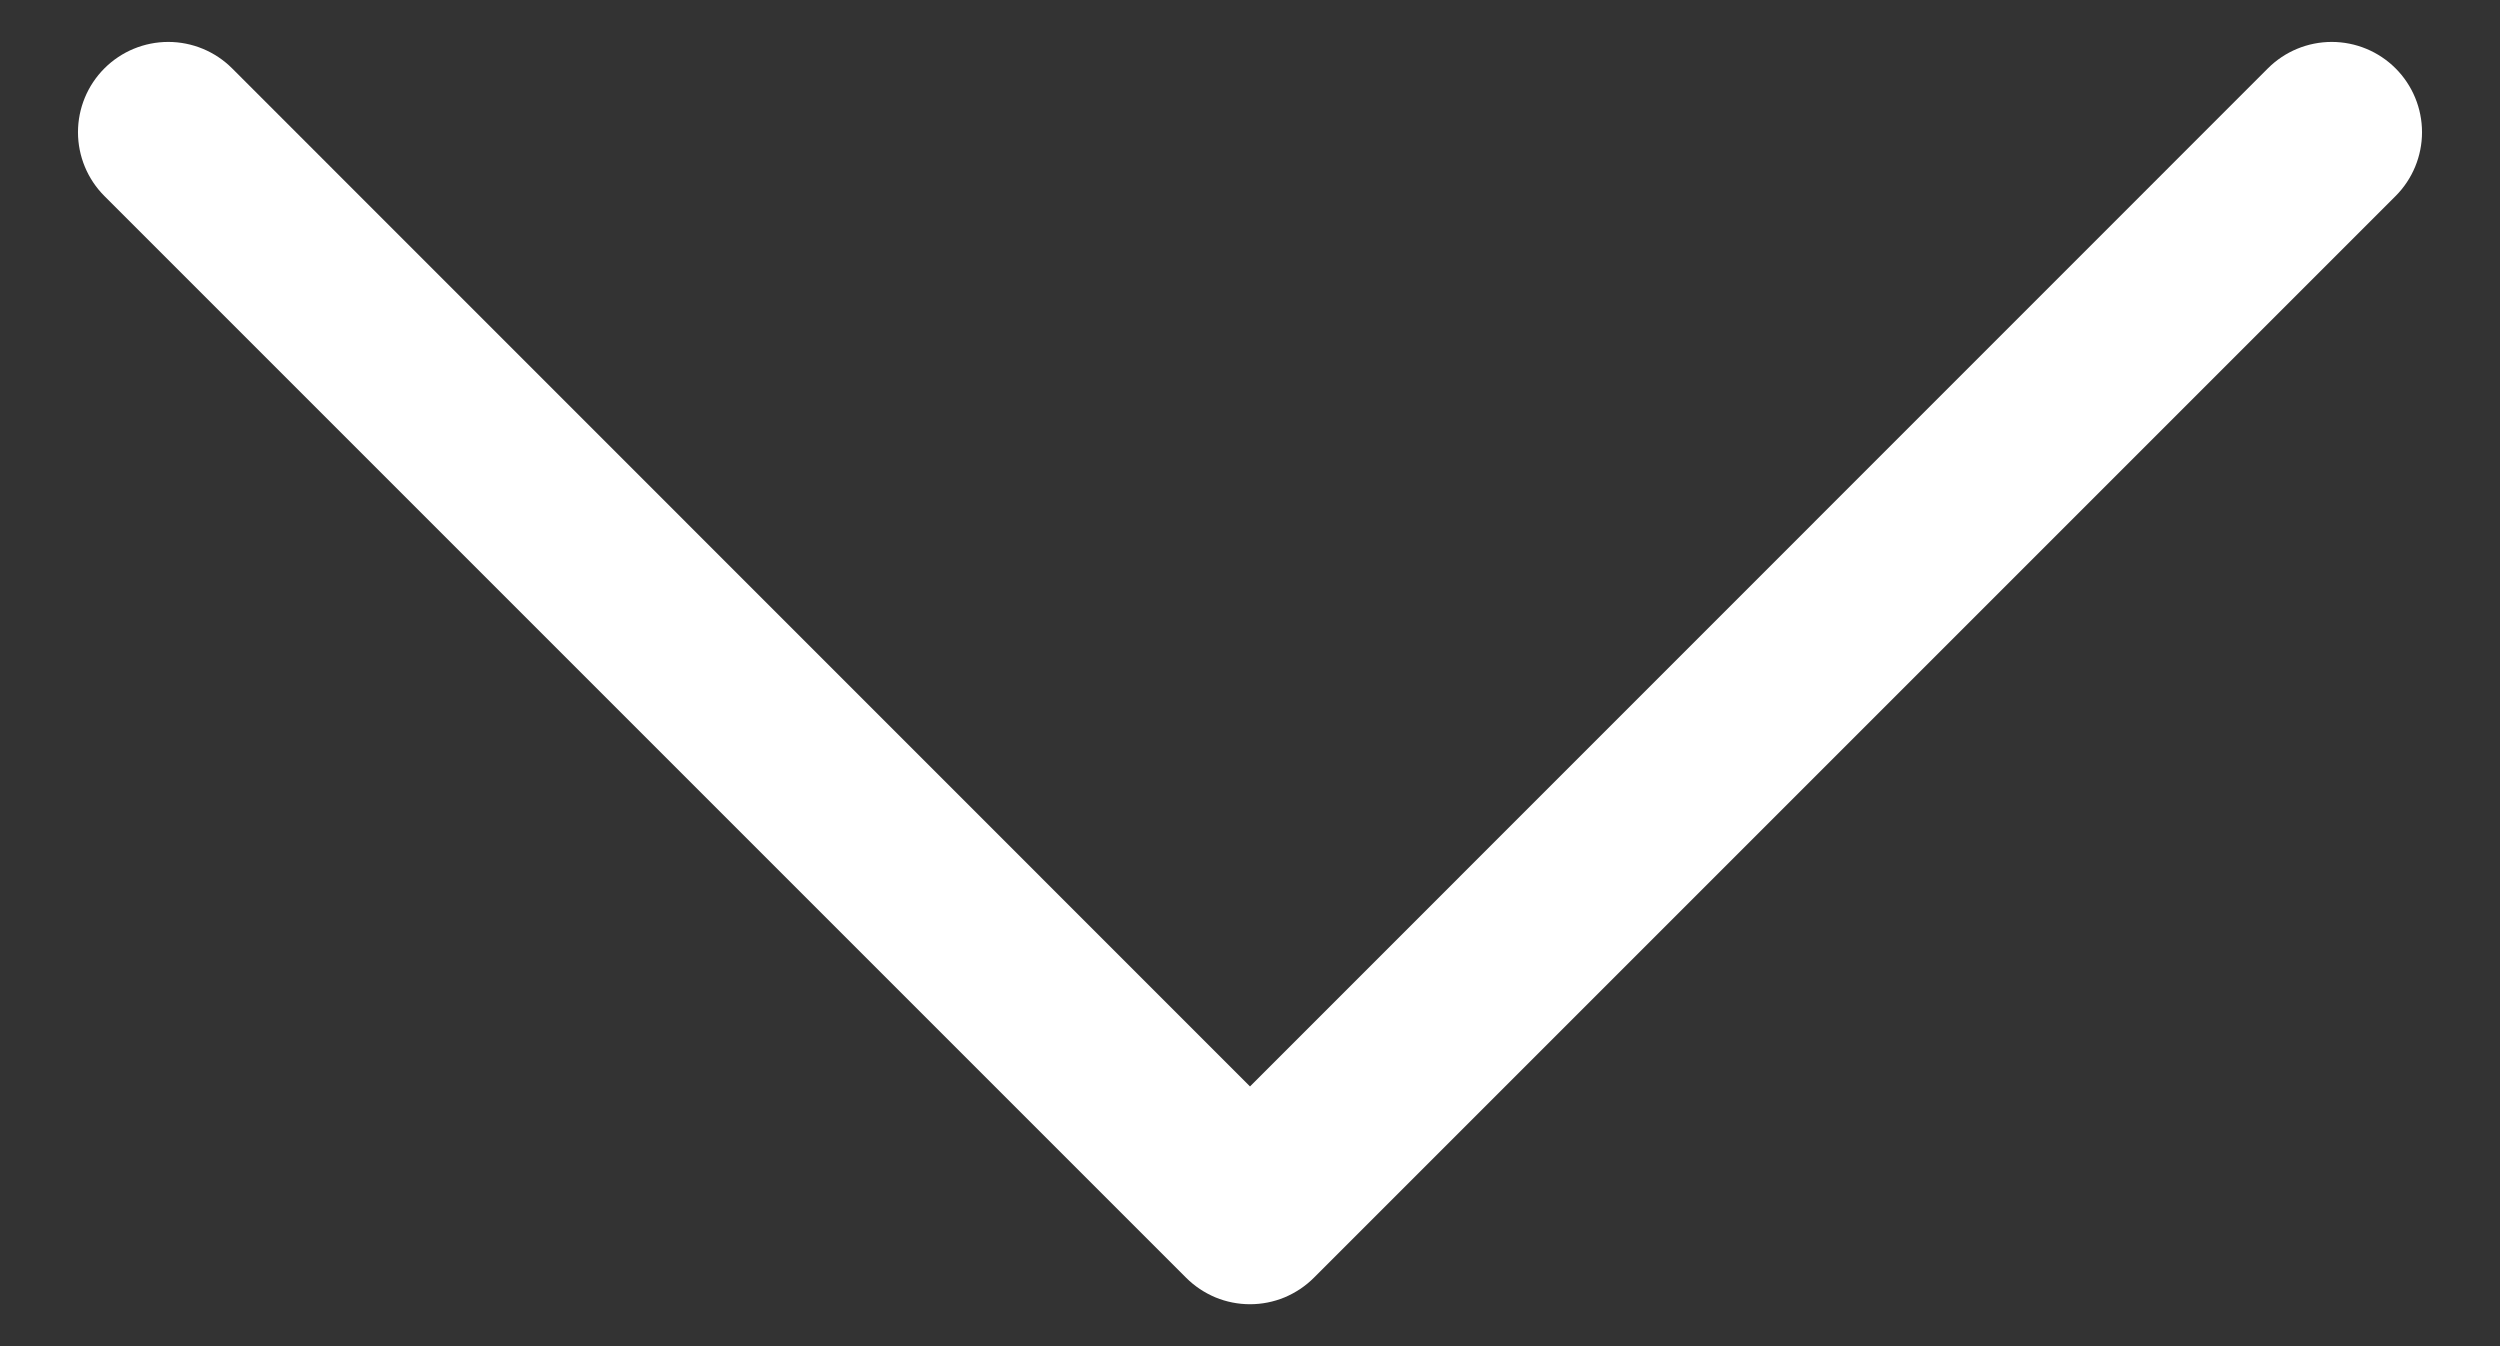 <svg width="26" height="14" viewBox="0 0 26 14" fill="none" xmlns="http://www.w3.org/2000/svg">
<rect x="0" y="0" width="26" height="14" fill="#333333" stroke="none"/>
<path fill-rule="evenodd" clip-rule="evenodd" d="M12.336 13.289C12.423 13.376 12.527 13.445 12.641 13.493C12.755 13.54 12.877 13.564 13 13.564C13.123 13.564 13.245 13.54 13.359 13.493C13.473 13.445 13.577 13.376 13.664 13.289L24.914 2.039C25.09 1.863 25.189 1.624 25.189 1.375C25.189 1.126 25.09 0.887 24.914 0.711C24.738 0.535 24.499 0.436 24.25 0.436C24.001 0.436 23.762 0.535 23.586 0.711L13 11.299L2.414 0.711C2.238 0.535 1.999 0.436 1.75 0.436C1.501 0.436 1.262 0.535 1.086 0.711C0.91 0.887 0.811 1.126 0.811 1.375C0.811 1.624 0.91 1.863 1.086 2.039L12.336 13.289V13.289Z" fill="white"/>
</svg>
